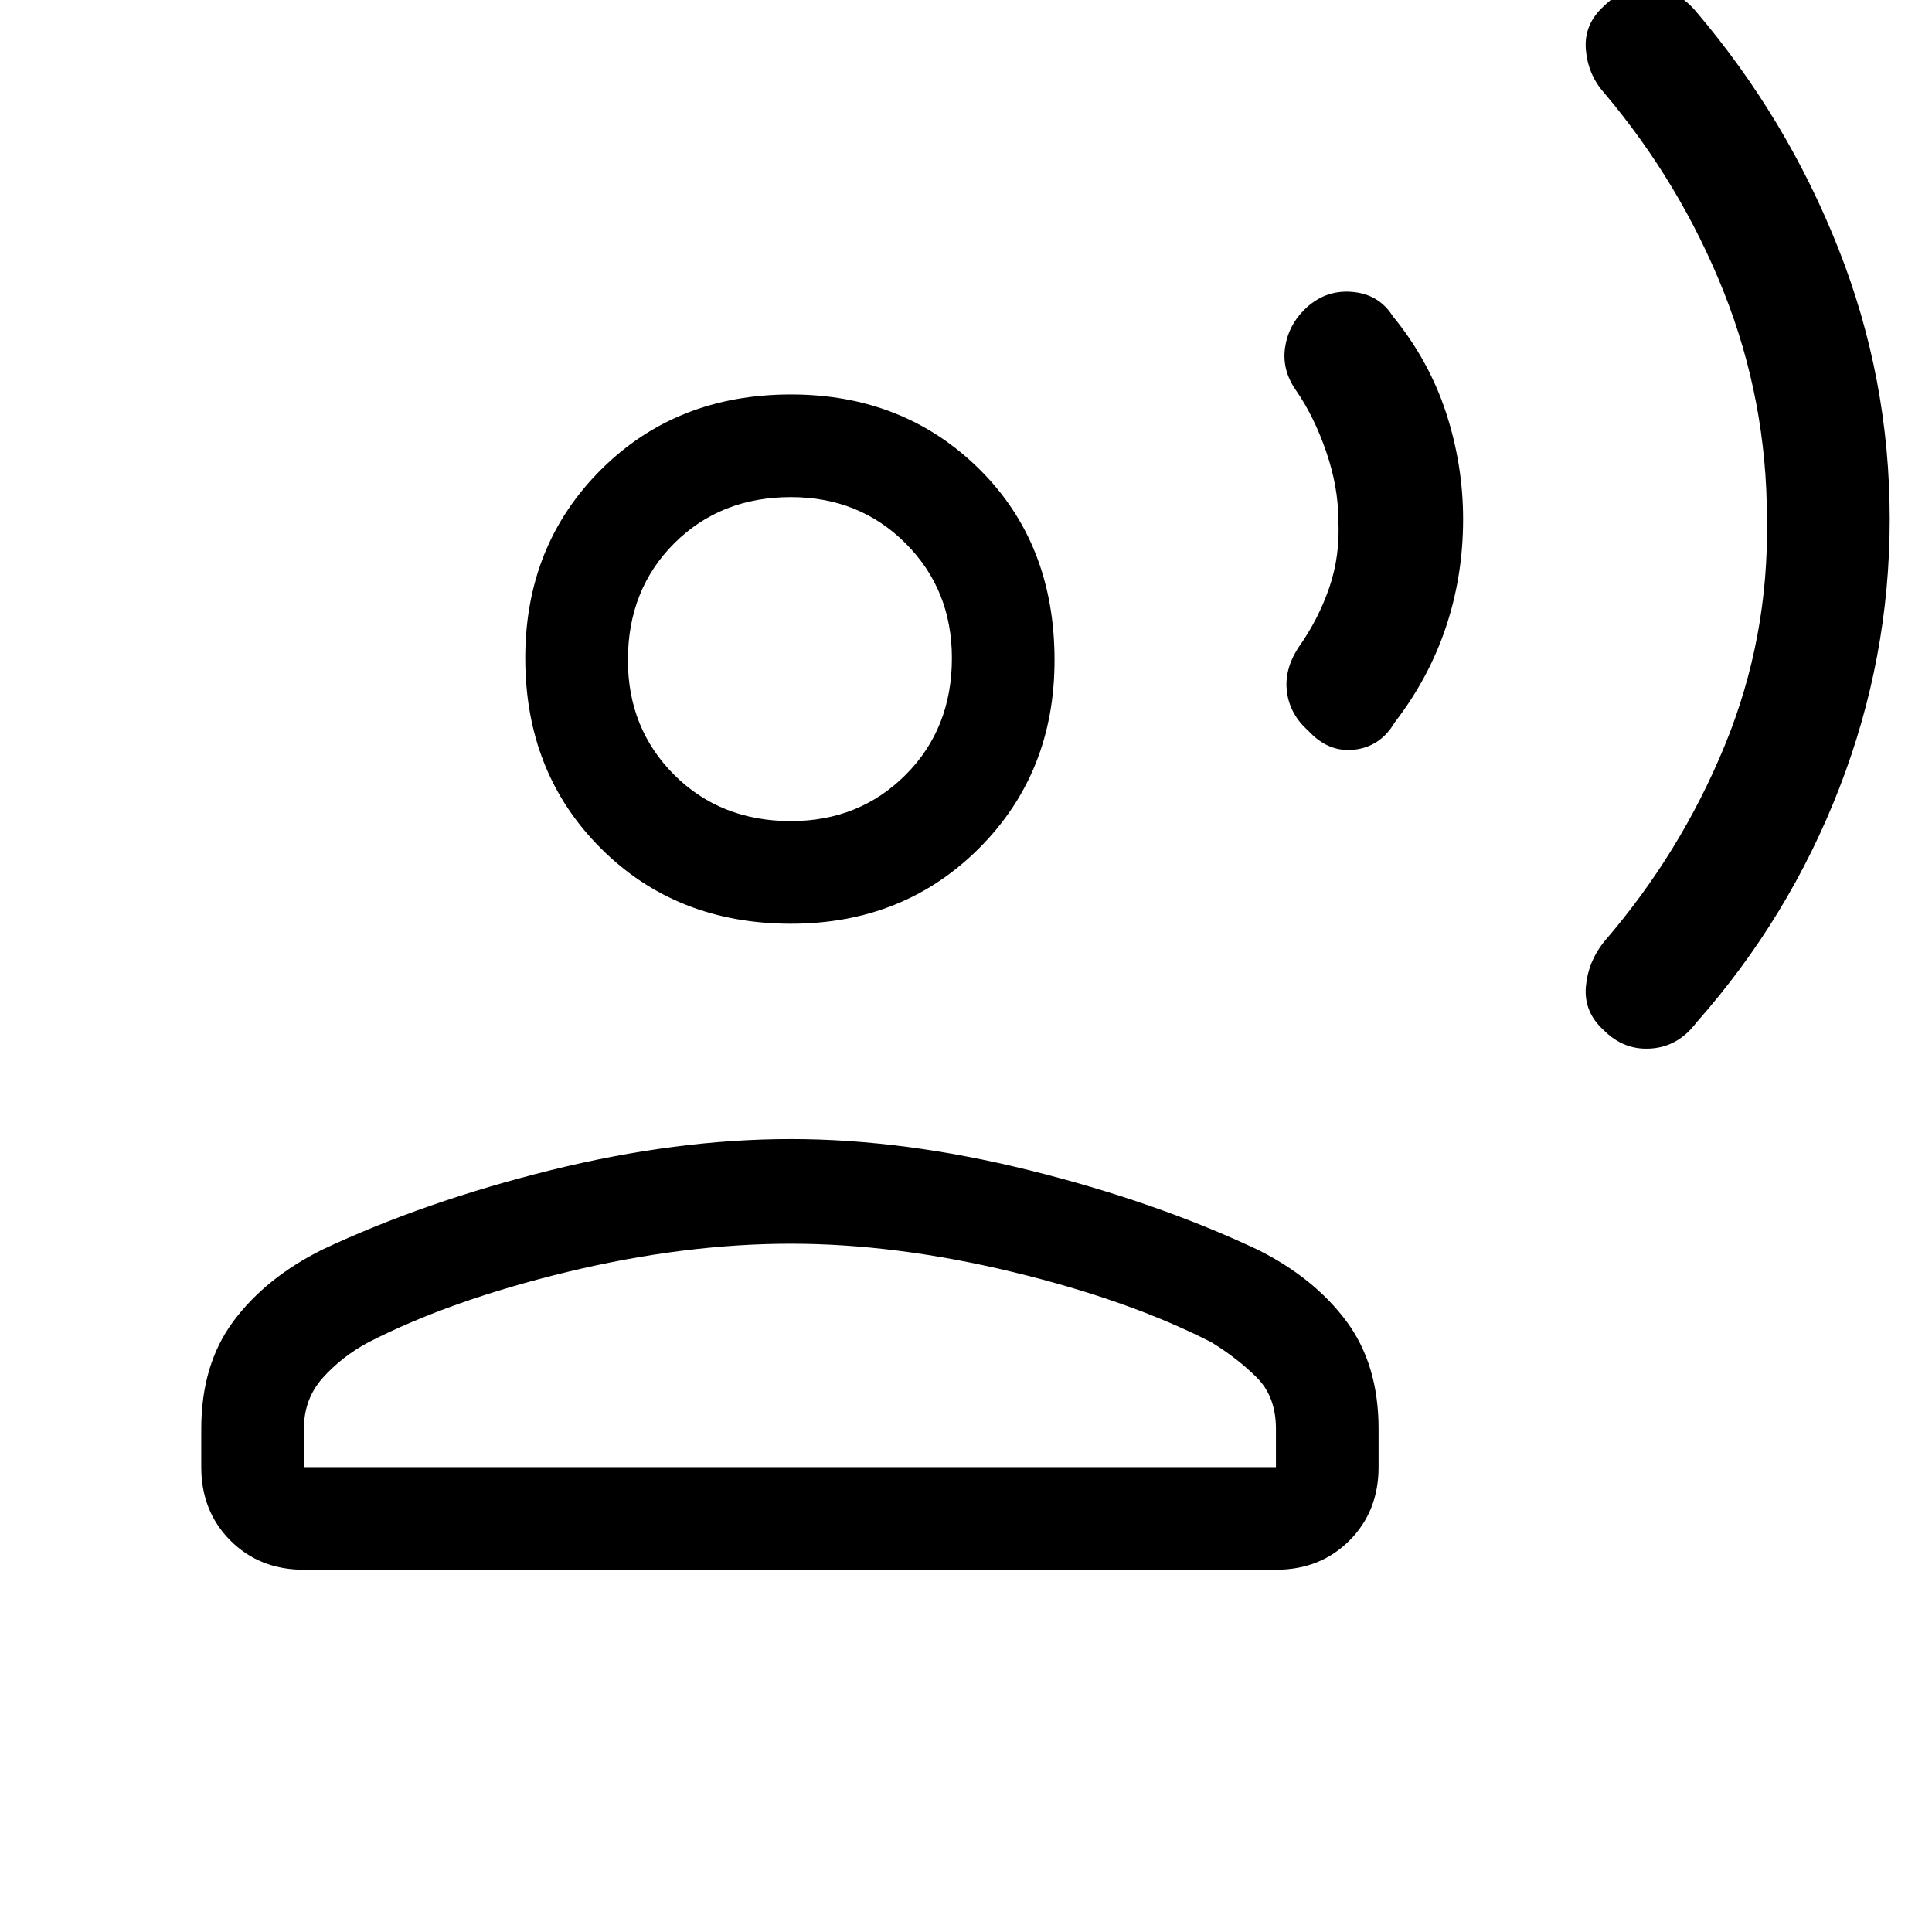 <svg xmlns="http://www.w3.org/2000/svg" height="40" width="40"><path d="M39.125 10.75Q39.125 13.625 38.083 16.312Q37.042 19 35.125 21.167Q34.75 21.667 34.188 21.708Q33.625 21.75 33.208 21.333Q32.792 20.958 32.833 20.438Q32.875 19.917 33.208 19.5Q34.792 17.667 35.708 15.438Q36.625 13.208 36.583 10.75Q36.583 8.292 35.688 6.042Q34.792 3.792 33.208 1.917Q32.875 1.542 32.833 1.021Q32.792 0.5 33.208 0.125Q33.625 -0.292 34.188 -0.25Q34.75 -0.208 35.125 0.25Q37 2.458 38.062 5.146Q39.125 7.833 39.125 10.75ZM30.292 10.75Q30.292 11.917 29.938 12.979Q29.583 14.042 28.875 14.958Q28.583 15.458 28.042 15.521Q27.5 15.583 27.083 15.125Q26.708 14.792 26.646 14.333Q26.583 13.875 26.875 13.417Q27.292 12.833 27.521 12.167Q27.75 11.5 27.708 10.75Q27.708 10.083 27.458 9.354Q27.208 8.625 26.833 8.083Q26.542 7.667 26.604 7.208Q26.667 6.75 27 6.417Q27.417 6 27.979 6.042Q28.542 6.083 28.833 6.542Q29.583 7.458 29.938 8.542Q30.292 9.625 30.292 10.75ZM16.375 19.125Q14 19.125 12.438 17.562Q10.875 16 10.875 13.625Q10.875 11.292 12.438 9.729Q14 8.167 16.375 8.167Q18.708 8.167 20.271 9.708Q21.833 11.25 21.833 13.667Q21.833 16 20.271 17.562Q18.708 19.125 16.375 19.125ZM6.292 32.5Q5.375 32.5 4.771 31.896Q4.167 31.292 4.167 30.375V29.583Q4.167 28.25 4.833 27.354Q5.5 26.458 6.667 25.875Q8.792 24.875 11.396 24.229Q14 23.583 16.375 23.583Q18.708 23.583 21.312 24.229Q23.917 24.875 26.042 25.875Q27.208 26.458 27.875 27.354Q28.542 28.25 28.542 29.583V30.375Q28.542 31.292 27.938 31.896Q27.333 32.5 26.417 32.5ZM6.292 30.375H26.417V29.583Q26.417 28.917 26.021 28.521Q25.625 28.125 25.083 27.792Q23.375 26.917 20.958 26.333Q18.542 25.75 16.375 25.75Q14.167 25.75 11.75 26.333Q9.333 26.917 7.625 27.792Q7.083 28.083 6.688 28.521Q6.292 28.958 6.292 29.583ZM16.375 17Q17.792 17 18.75 16.042Q19.708 15.083 19.708 13.625Q19.708 12.208 18.75 11.25Q17.792 10.292 16.375 10.292Q14.917 10.292 13.958 11.25Q13 12.208 13 13.667Q13 15.083 13.958 16.042Q14.917 17 16.375 17ZM16.375 13.625Q16.375 13.625 16.375 13.625Q16.375 13.625 16.375 13.625Q16.375 13.625 16.375 13.625Q16.375 13.625 16.375 13.625Q16.375 13.625 16.375 13.625Q16.375 13.625 16.375 13.625Q16.375 13.625 16.375 13.625Q16.375 13.625 16.375 13.625ZM16.375 30.375Q16.375 30.375 16.375 30.375Q16.375 30.375 16.375 30.375Q16.375 30.375 16.375 30.375Q16.375 30.375 16.375 30.375Q16.375 30.375 16.375 30.375Q16.375 30.375 16.375 30.375Q16.375 30.375 16.375 30.375Q16.375 30.375 16.375 30.375Z"/></svg>